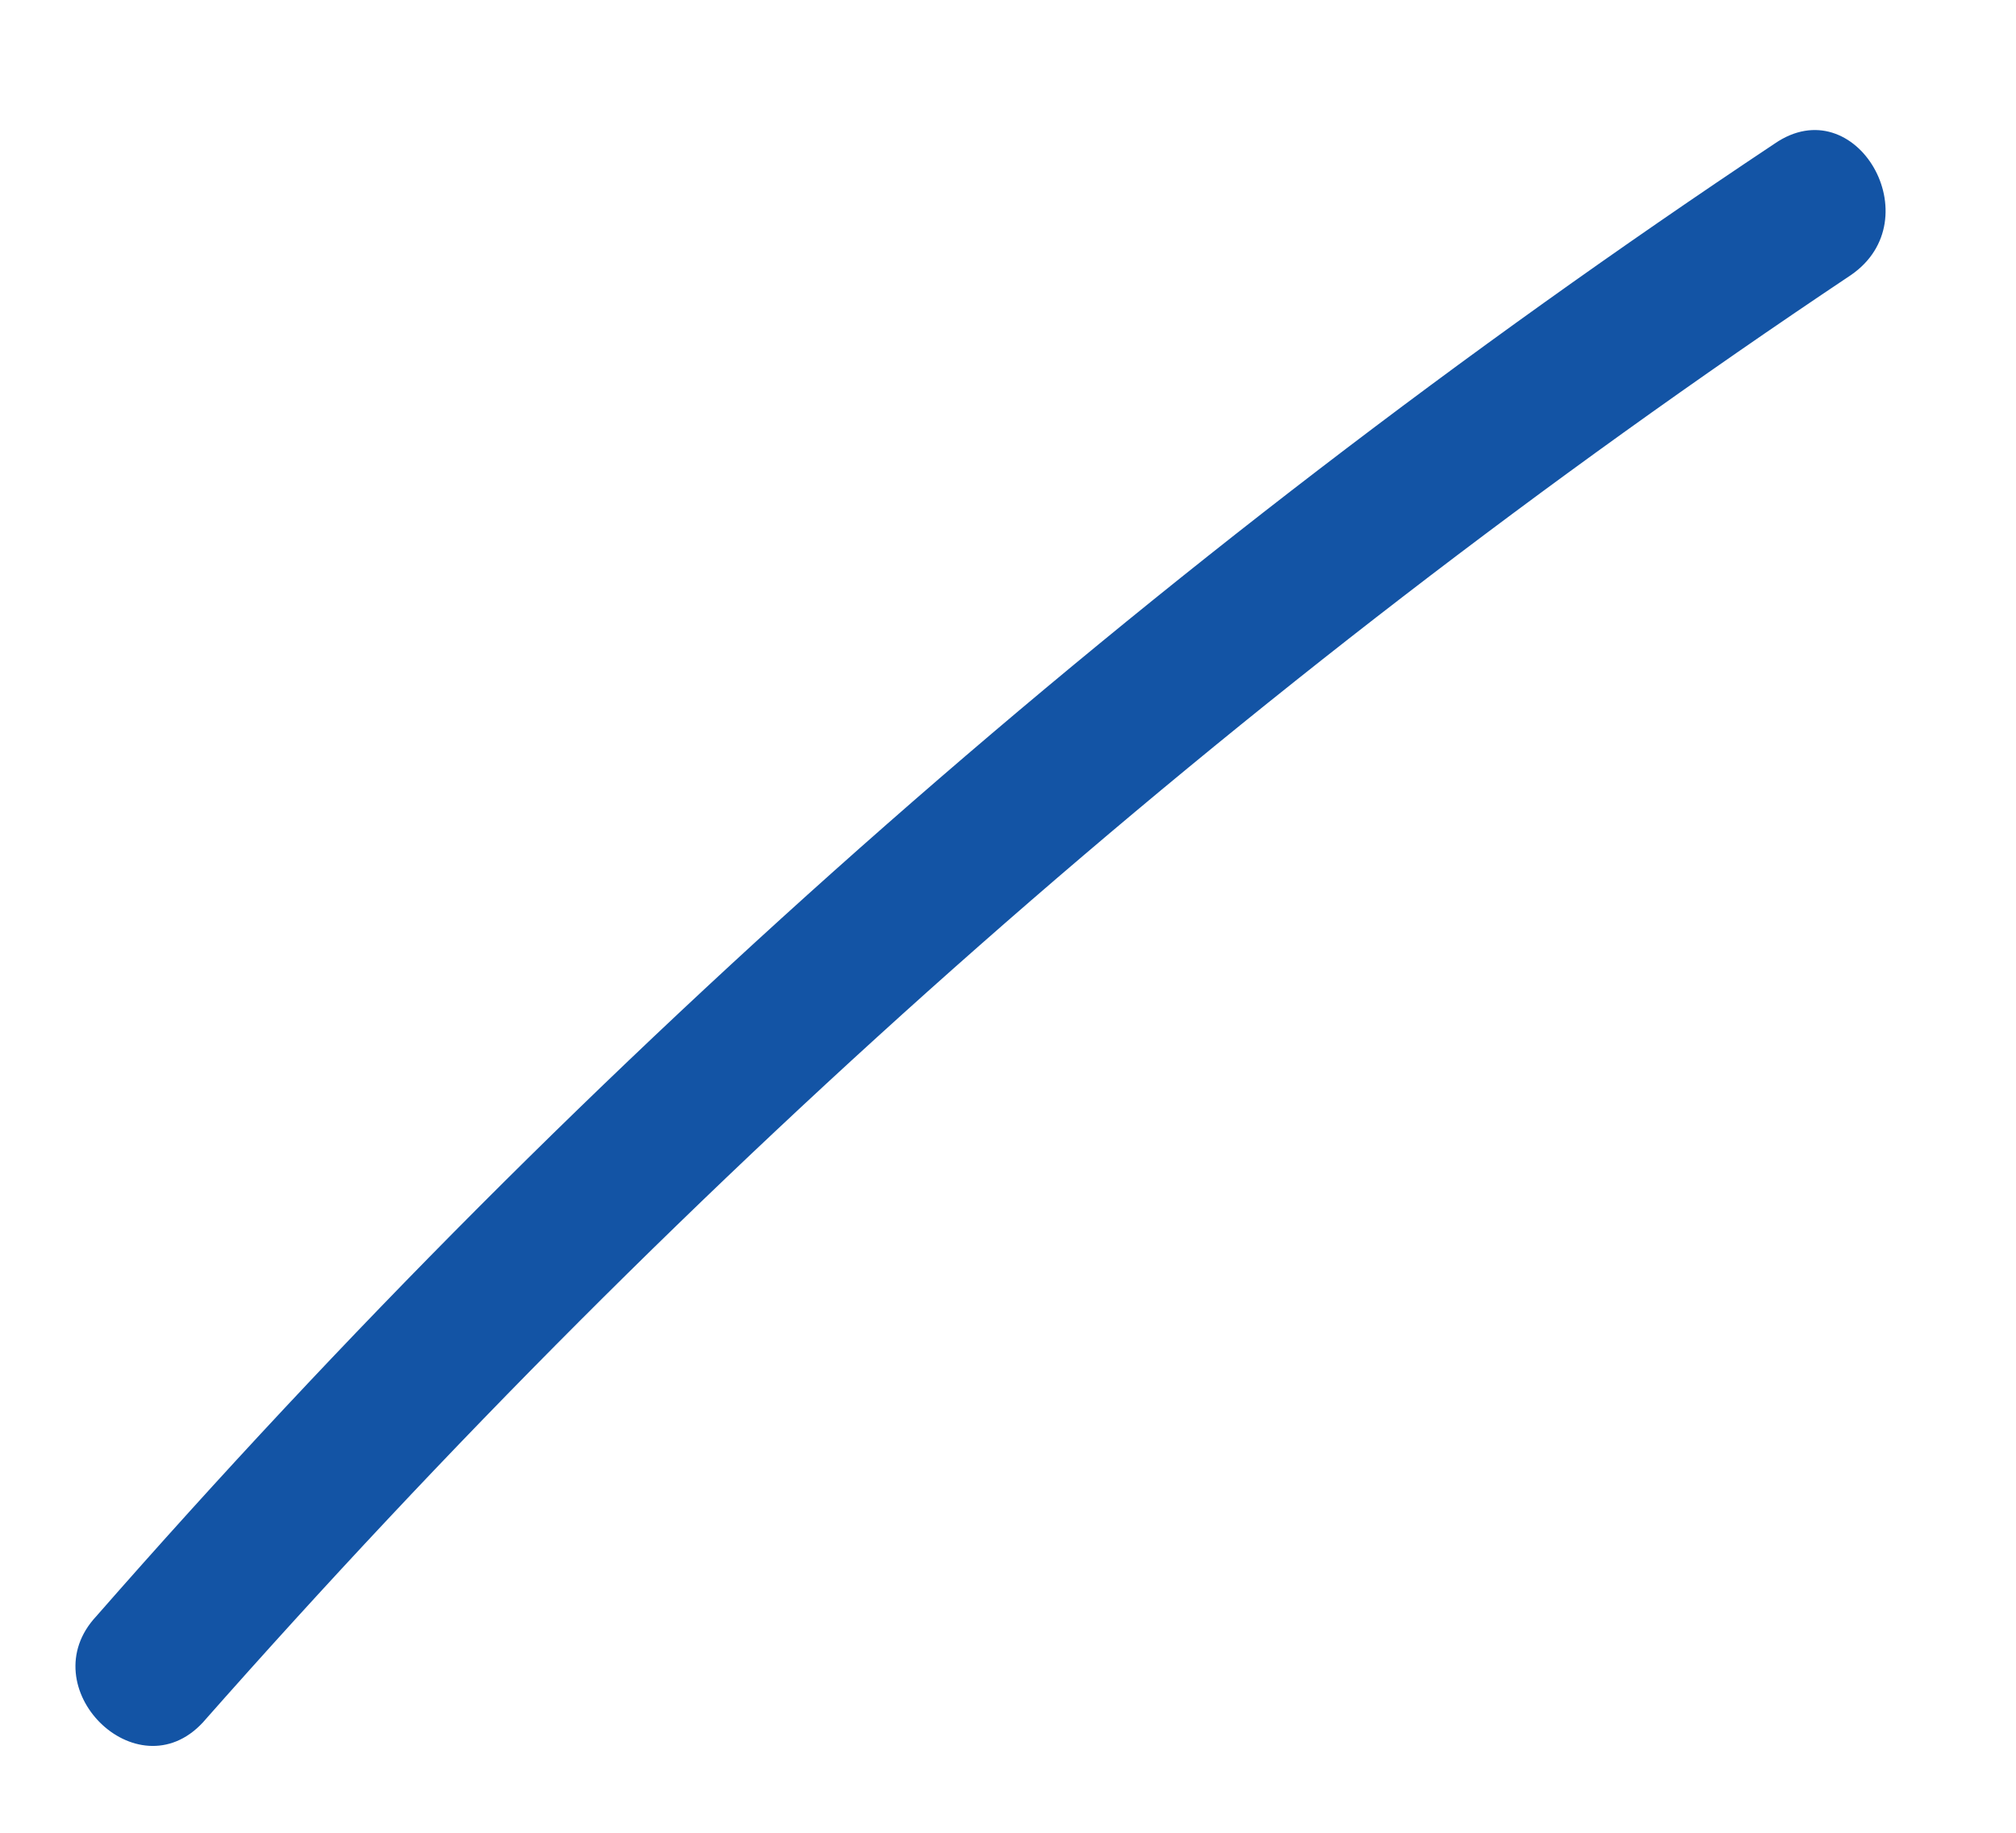 <?xml version="1.0" encoding="UTF-8" standalone="no"?><svg width='11' height='10' viewBox='0 0 11 10' fill='none' xmlns='http://www.w3.org/2000/svg'>
<path d='M1.106 9.399C3.762 6.389 6.751 3.738 10.099 1.501C10.542 1.197 10.127 0.479 9.684 0.783C6.281 3.047 3.209 5.754 0.525 8.819C0.165 9.205 0.746 9.785 1.106 9.399Z' fill='#1354A5'/>
</svg>
